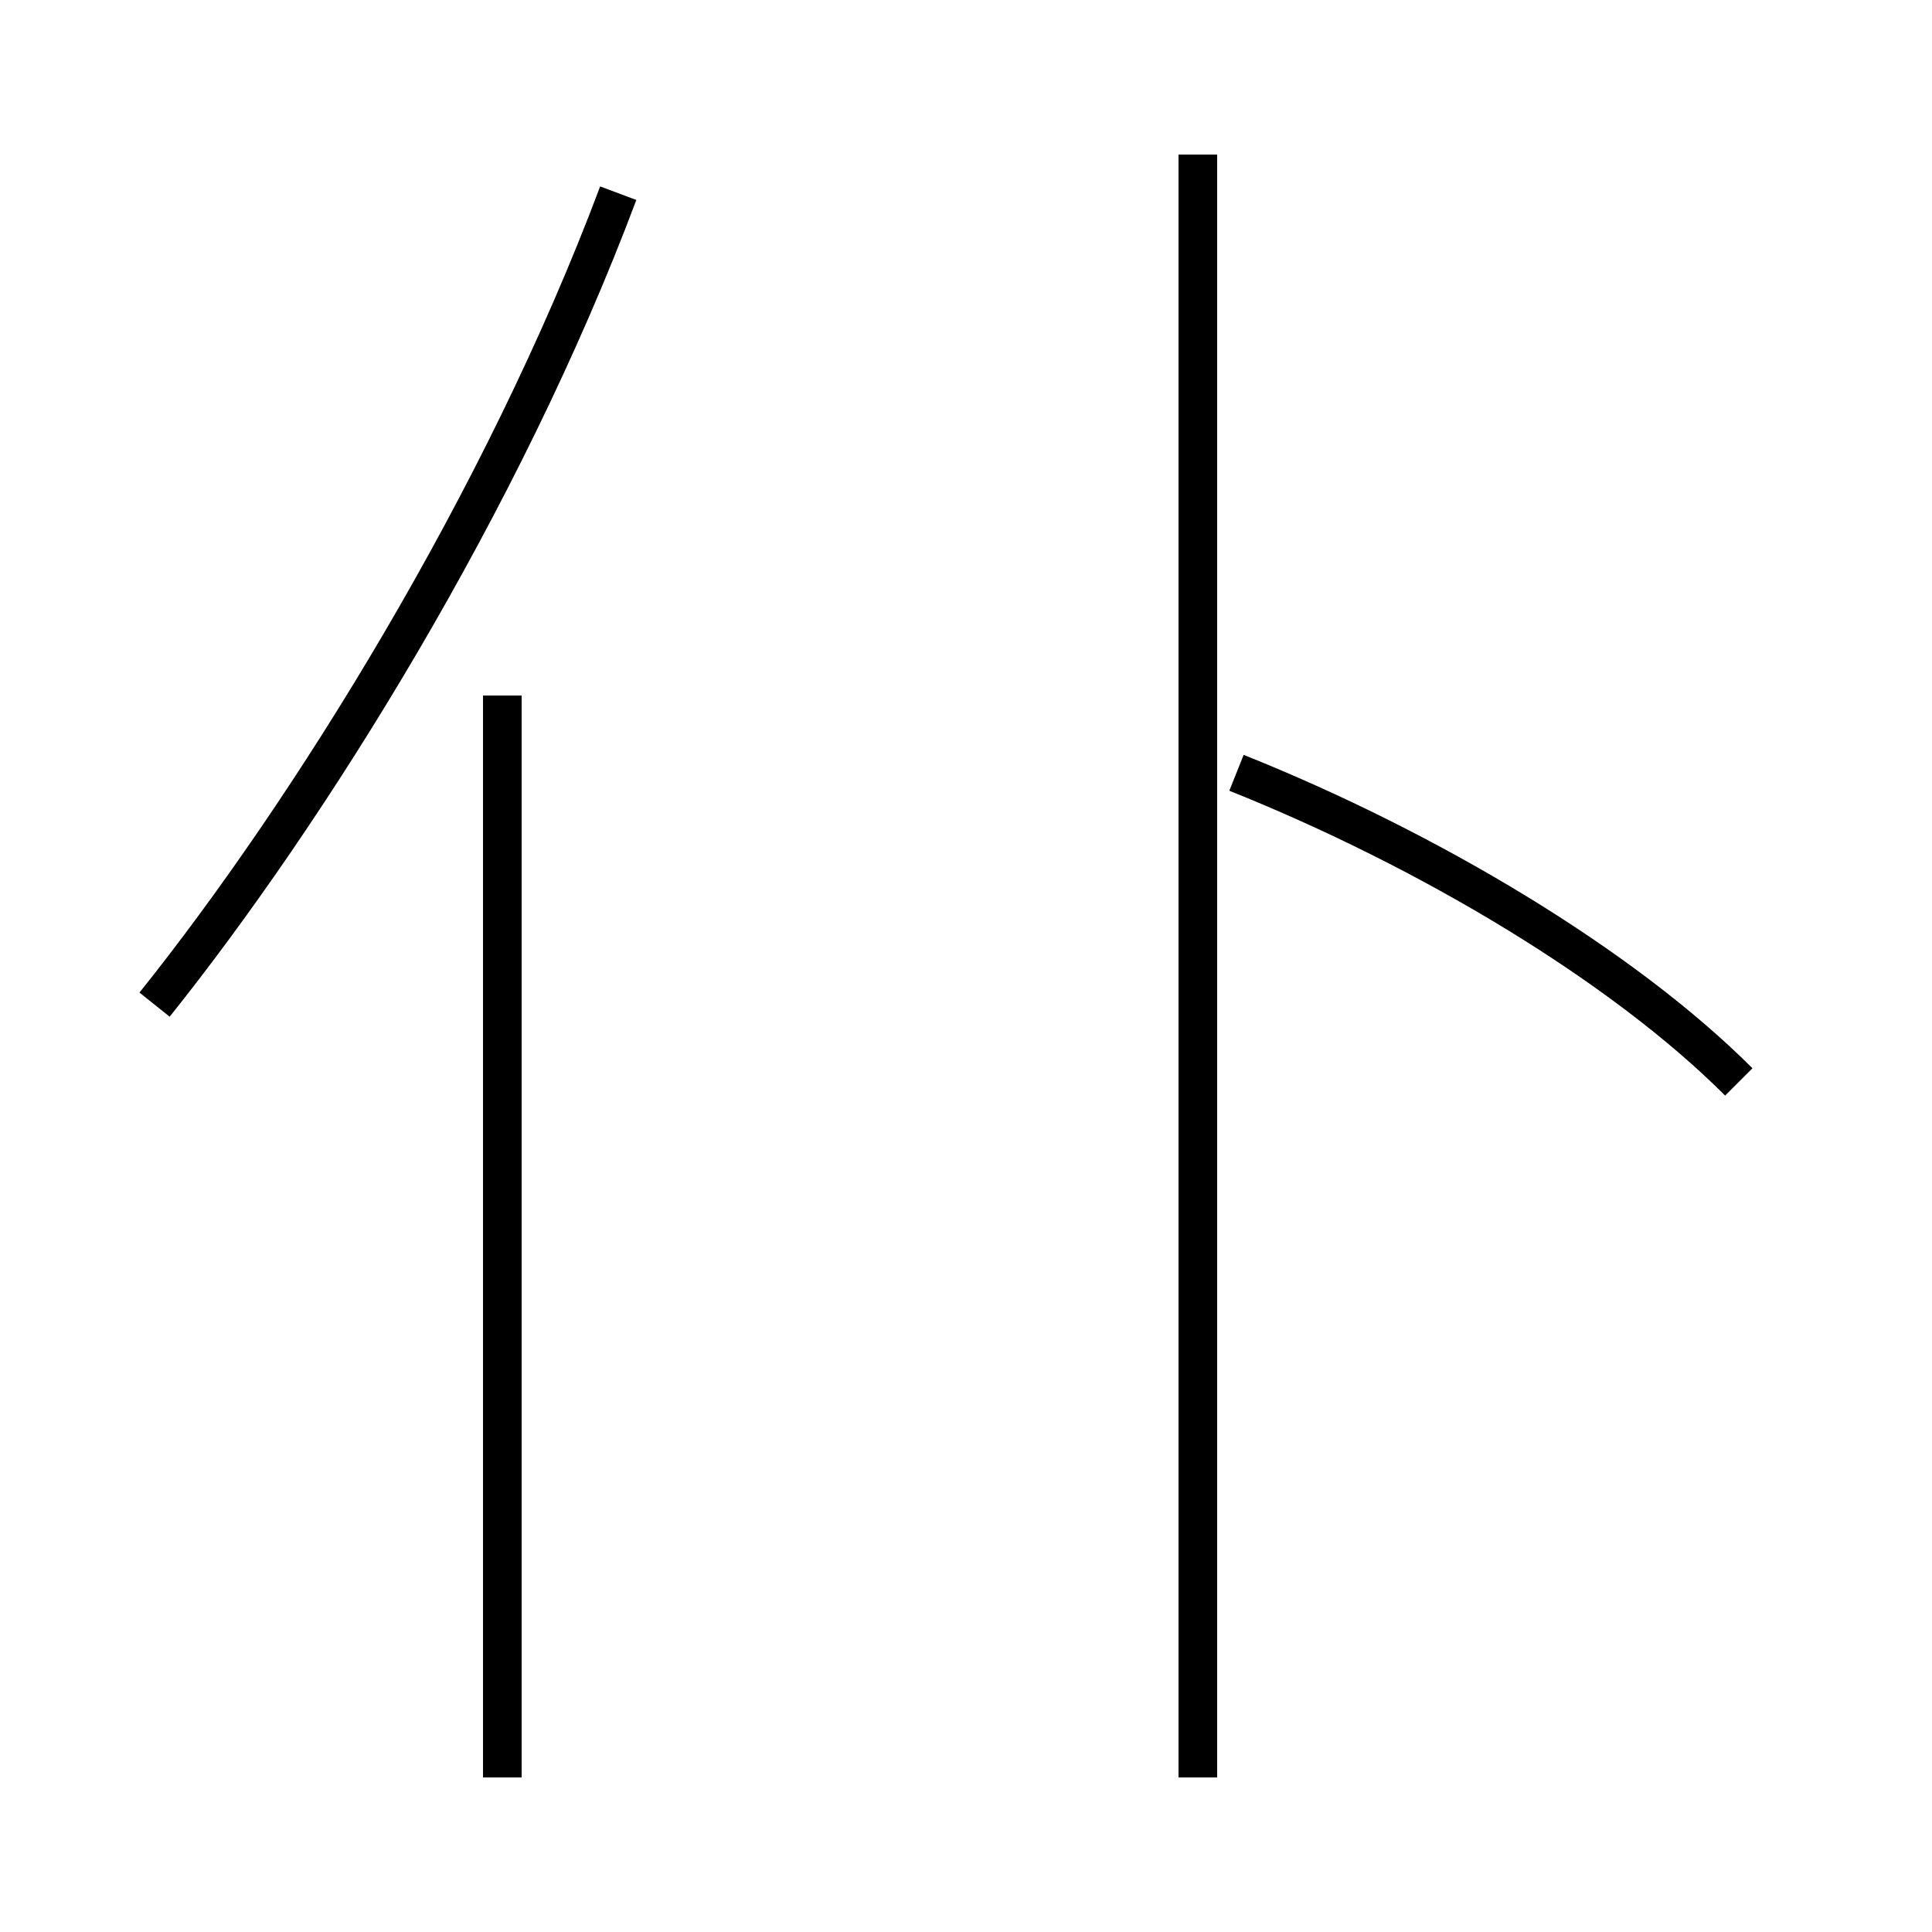 <?xml version='1.0' encoding='utf8'?>
<svg viewBox="0.0 -6.0 50.0 50.0" version="1.1" xmlns="http://www.w3.org/2000/svg">
<rect x="0.0" y="-6.0" width="50.0" height="50.0" fill="#808080" stroke="none"/>
<rect x="-1000" y="-1000" width="2000" height="2000" stroke="white" fill="white"/>
<g style="fill:white;stroke:#000000;  stroke-width:1">
<path d="M 4 -18 C 8 -23 13 -31 16 -39 M 13 2 L 13 -26 M 31 2 L 31 -40 M 45 -16 C 42 -19 37 -22 32 -24" transform="translate(0.0 38.0)" />
</g>
</svg>
